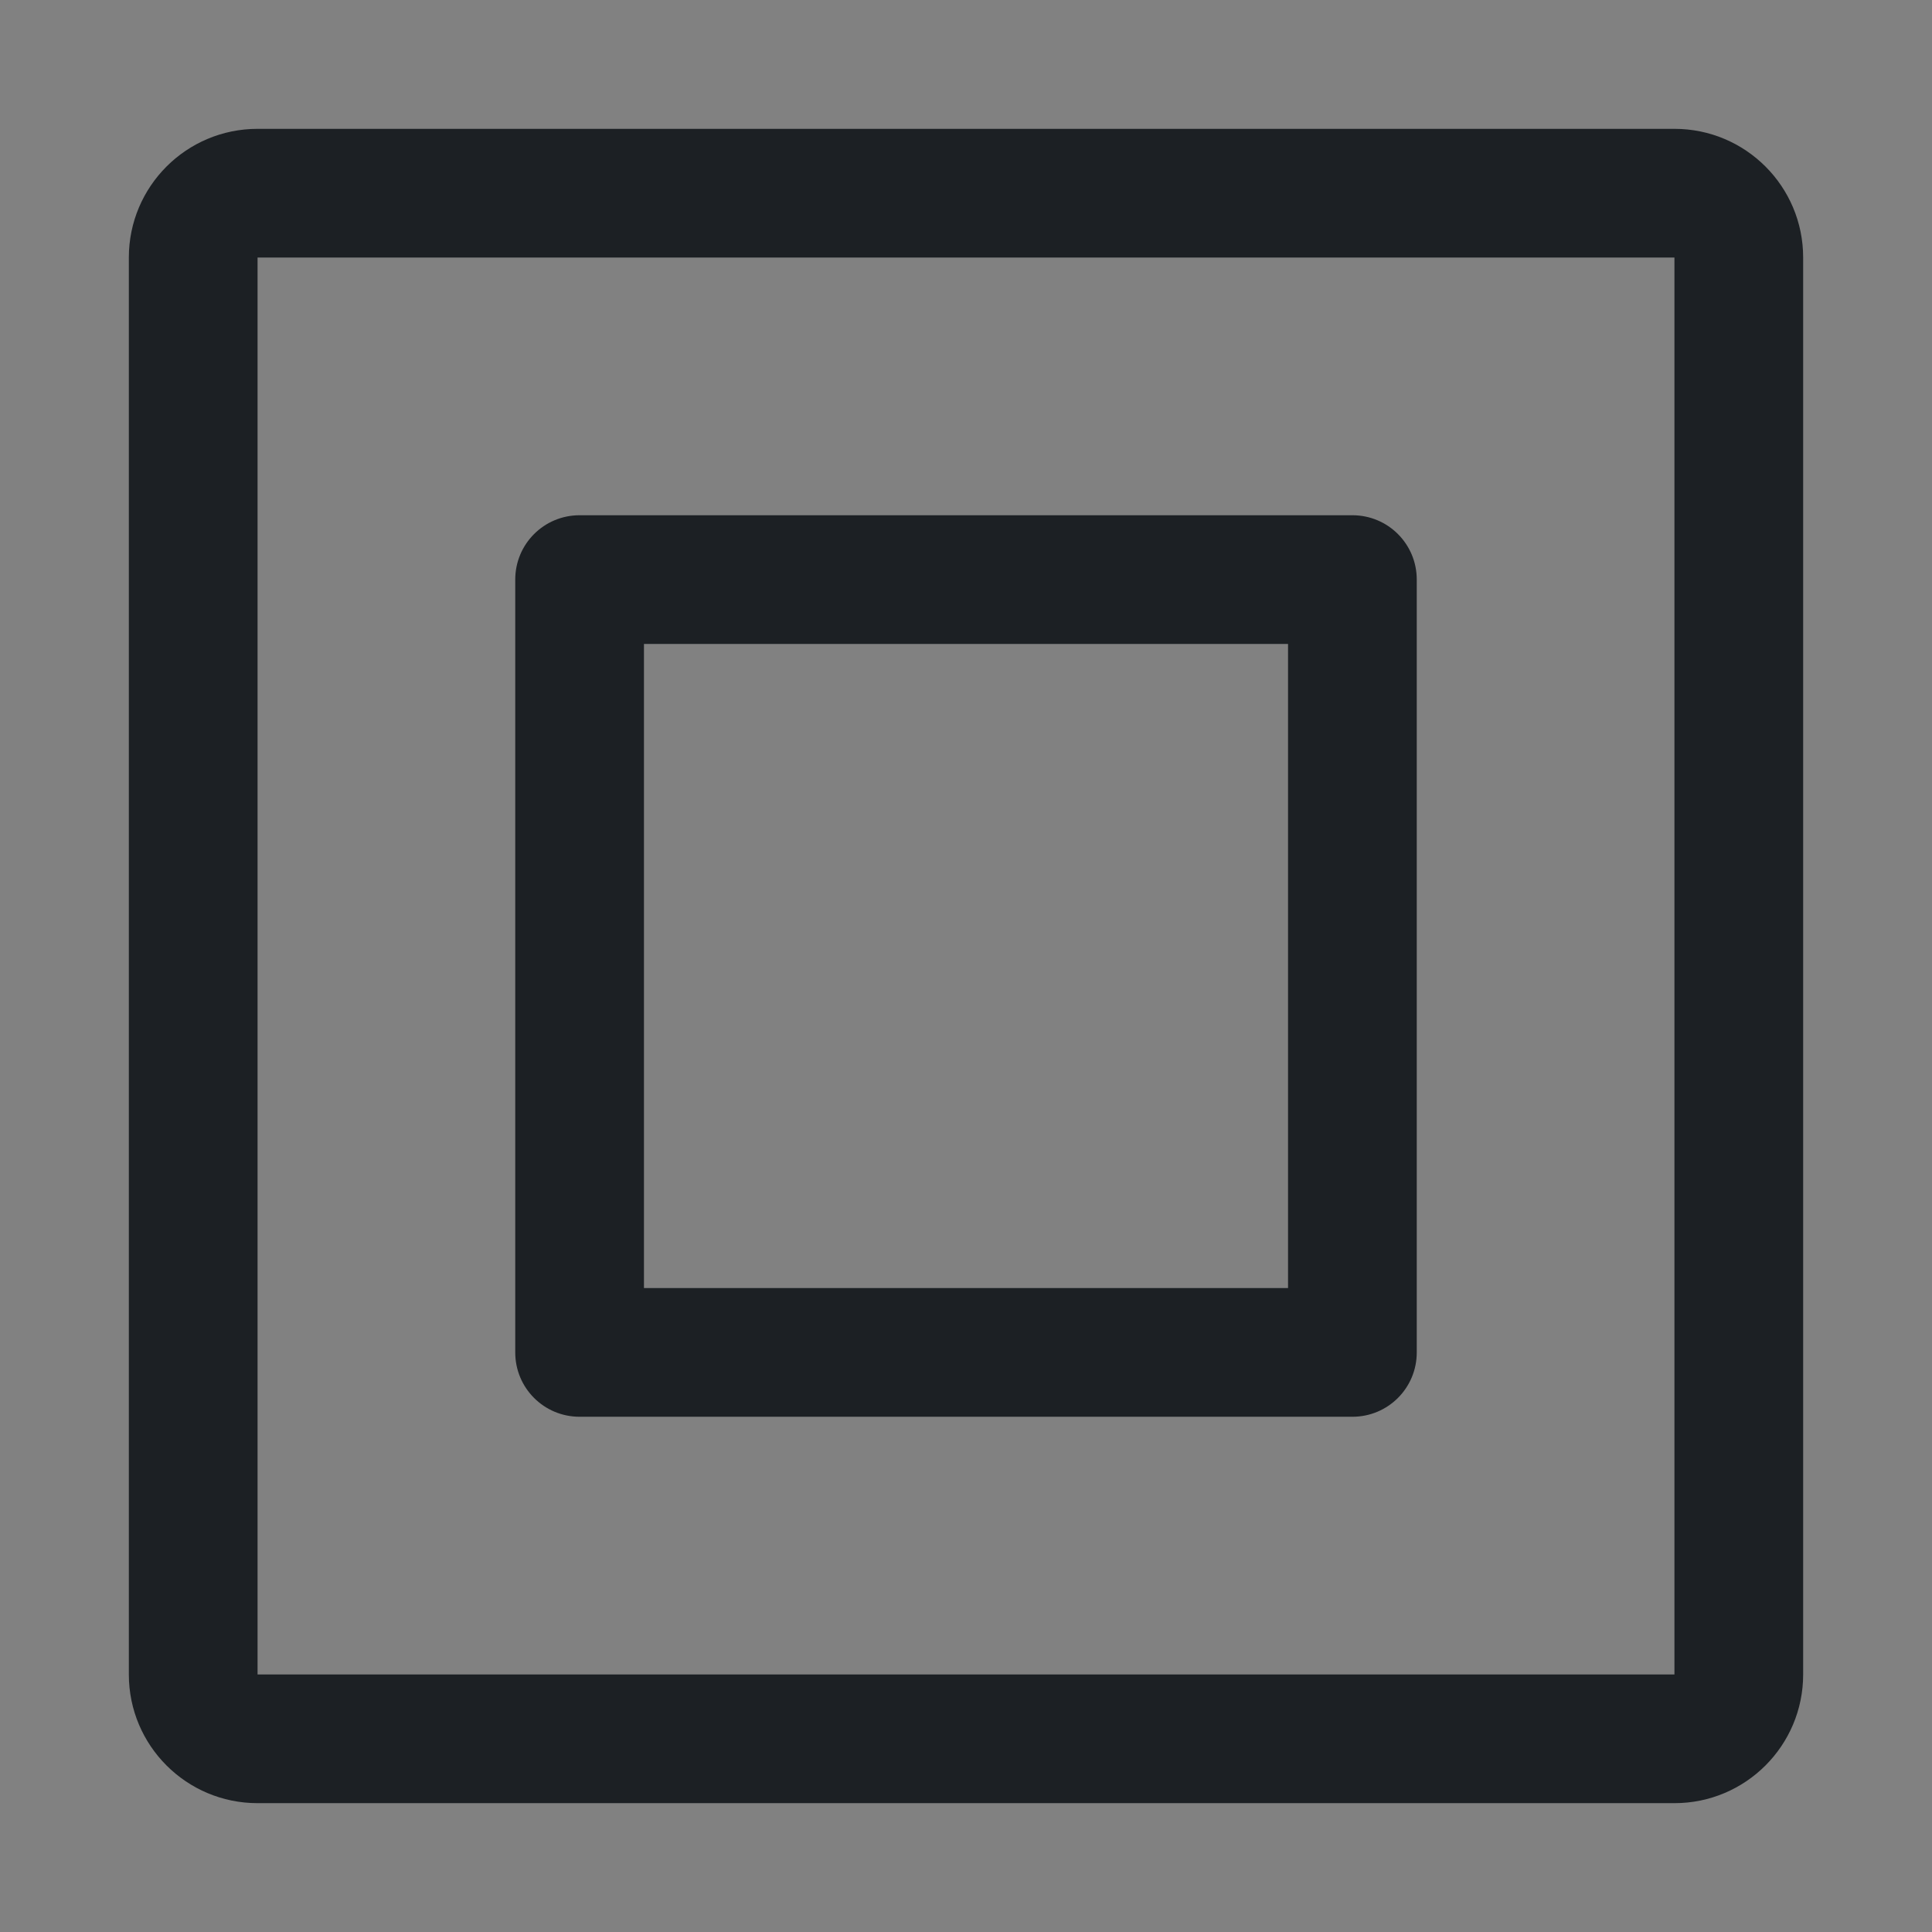 <svg width="16" height="16" viewBox="0 0 16 16" fill="none" xmlns="http://www.w3.org/2000/svg">
<rect x="0" y="0" width="16" height="16" fill="#808080" stroke="none"/>
<rect width="16" height="16" fill="white" fill-opacity="0.01"/>
<path fill-rule="evenodd" clip-rule="evenodd" d="M2.133 1.067C1.544 1.067 1.067 1.544 1.067 2.133V13.867C1.067 14.456 1.544 14.933 2.133 14.933H13.867C14.456 14.933 14.933 14.456 14.933 13.867V2.133C14.933 1.544 14.456 1.067 13.867 1.067H2.133ZM2.133 2.133H13.867V13.867H2.133V2.133ZM4.8 4.267C4.505 4.267 4.267 4.505 4.267 4.8V11.2C4.267 11.495 4.505 11.733 4.8 11.733H11.2C11.495 11.733 11.733 11.495 11.733 11.2V4.8C11.733 4.505 11.495 4.267 11.2 4.267H4.8ZM5.333 10.667V5.333H10.667V10.667H5.333Z" fill="#1C2024"/>
</svg>
